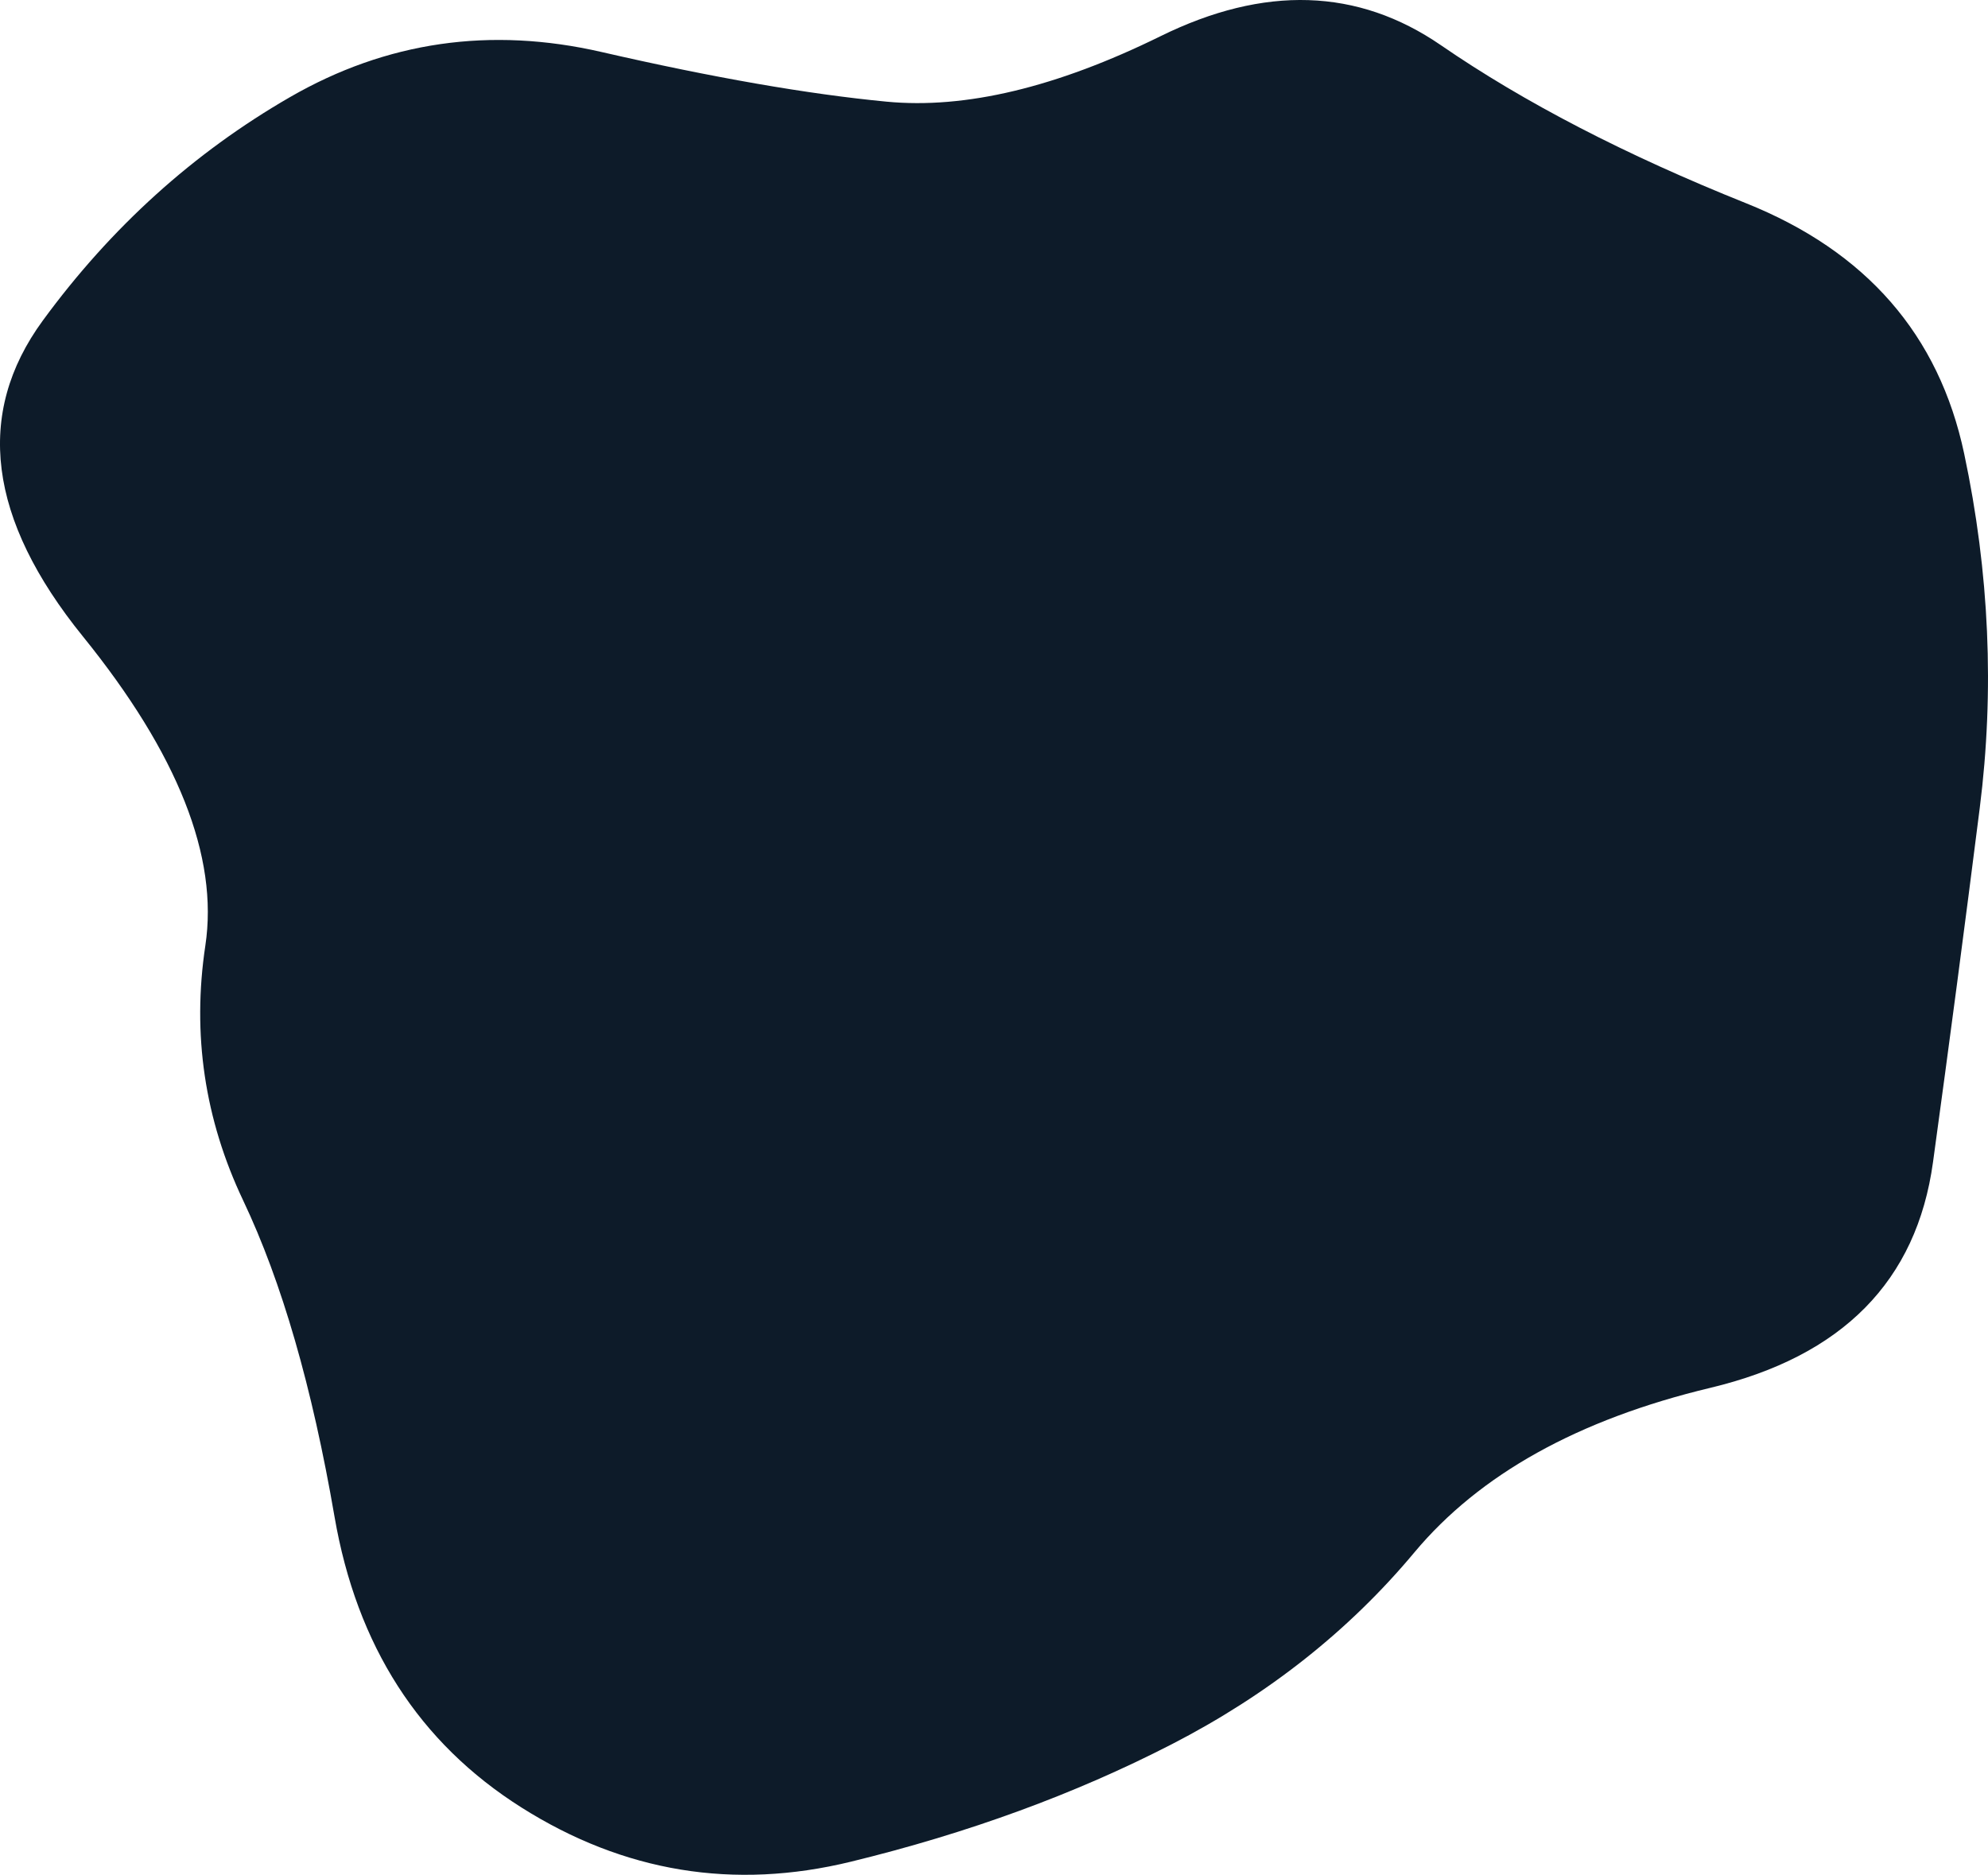 <svg width="1037" height="978" viewBox="0 0 1037 978" fill="none" xmlns="http://www.w3.org/2000/svg">
<path d="M43.244 331.999C-6.306 270.791 -13.274 215.861 22.34 167.209C57.954 118.557 100.923 79.714 151.248 50.679C201.572 21.645 255.768 13.798 313.834 27.138C371.901 40.478 421.451 49.11 462.485 53.033C503.518 56.957 551.133 45.579 605.329 18.898C659.524 -7.782 708.3 -6.212 751.656 23.607C795.013 53.426 848.047 80.891 910.759 106.001C973.471 131.112 1011.41 174.664 1024.57 236.656C1037.73 298.648 1040.44 360.248 1032.7 421.456C1024.96 482.663 1016.83 544.263 1008.31 606.255C999.794 668.248 961.083 707.483 892.178 723.962C823.272 740.441 771.786 769.083 737.72 809.888C703.655 850.693 661.46 884.043 611.135 909.939C560.811 935.834 505.067 956.237 443.903 971.146C382.74 986.056 325.448 976.639 272.026 942.897C218.605 909.154 186.088 858.54 174.474 791.055C162.861 723.57 146.99 668.64 126.86 626.266C106.73 583.891 100.149 539.555 107.117 493.257C114.085 446.959 92.794 393.206 43.244 331.999Z" fill="#0D1B29"/>
</svg>
